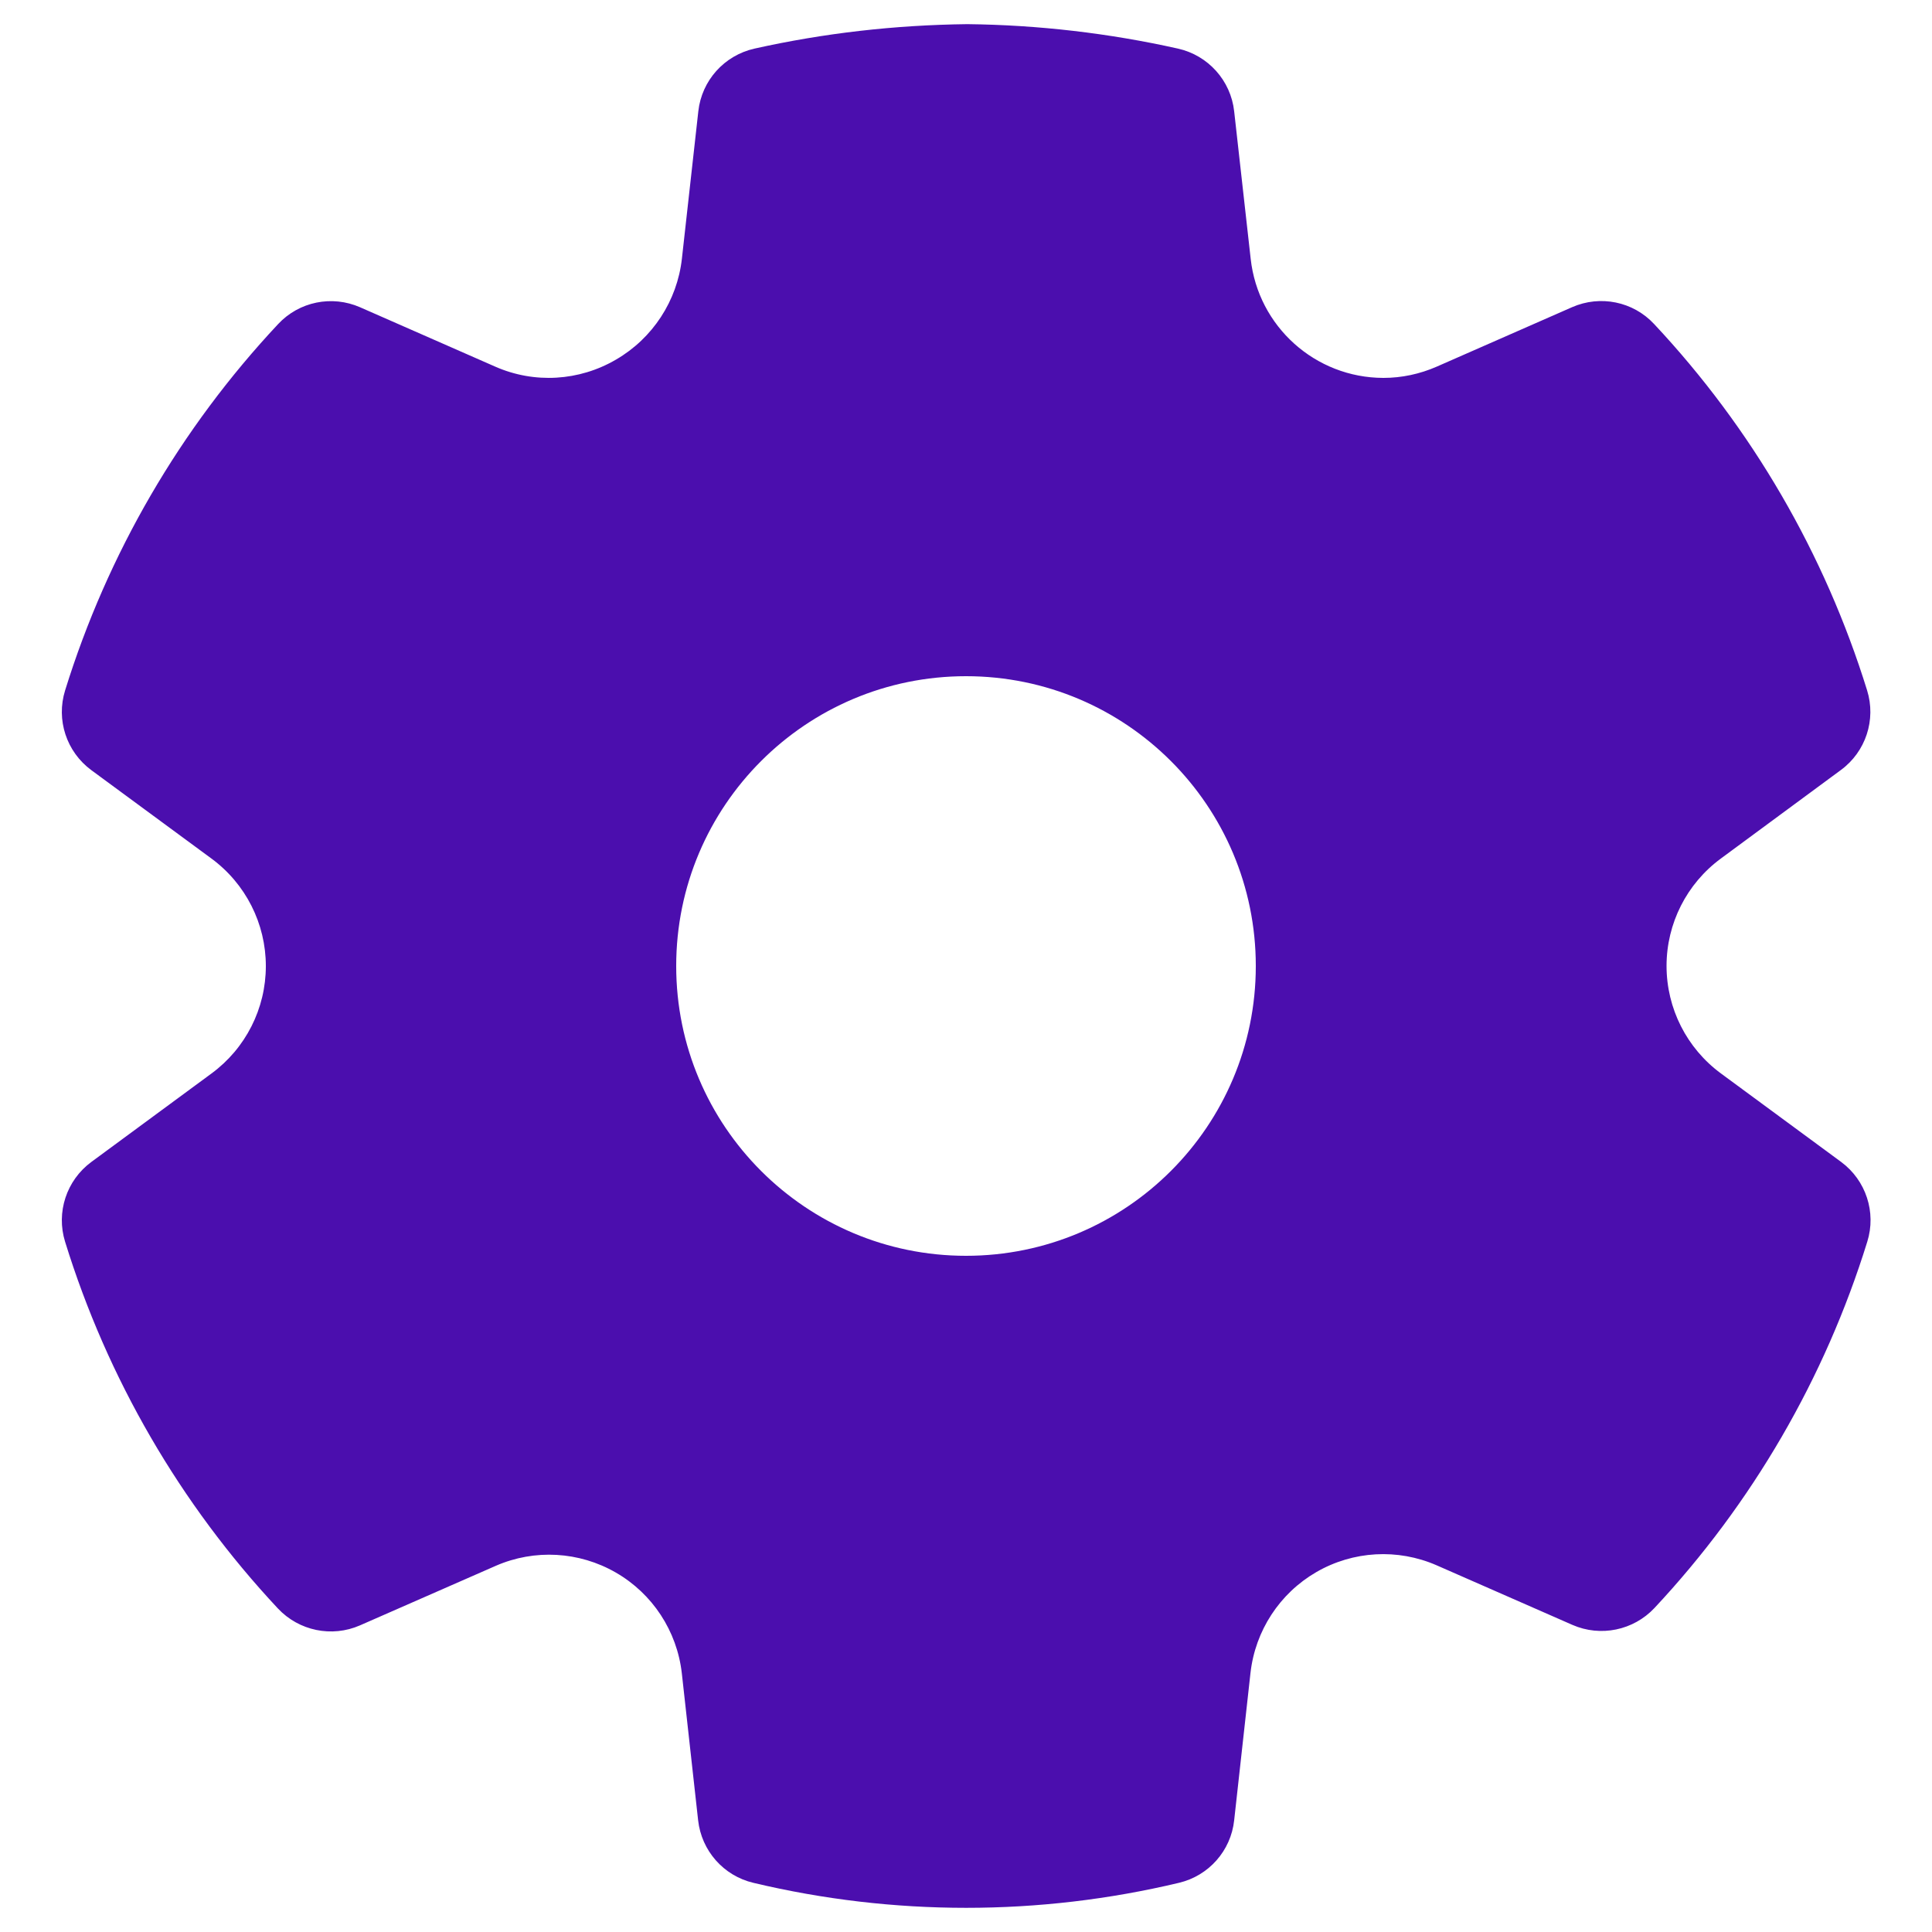 <svg width="20" height="20" viewBox="0 0 20 20" fill="none" xmlns="http://www.w3.org/2000/svg">
<path d="M10.013 0.25C10.747 0.258 11.478 0.343 12.194 0.503C12.507 0.573 12.741 0.834 12.776 1.152L12.947 2.679C13.024 3.38 13.616 3.911 14.321 3.912C14.511 3.912 14.698 3.872 14.874 3.795L16.274 3.18C16.566 3.052 16.906 3.121 17.123 3.354C18.136 4.435 18.889 5.731 19.328 7.146C19.423 7.451 19.314 7.782 19.057 7.971L17.815 8.887C17.461 9.147 17.252 9.56 17.252 9.999C17.252 10.439 17.461 10.852 17.816 11.113L19.059 12.028C19.316 12.218 19.425 12.549 19.33 12.854C18.892 14.268 18.138 15.565 17.127 16.646C16.909 16.878 16.569 16.948 16.278 16.821L14.872 16.204C14.469 16.028 14.007 16.054 13.627 16.274C13.247 16.494 12.994 16.881 12.945 17.318L12.776 18.844C12.742 19.159 12.513 19.418 12.204 19.491C10.756 19.836 9.247 19.836 7.799 19.491C7.49 19.418 7.262 19.159 7.227 18.844L7.058 17.32C7.008 16.884 6.755 16.498 6.375 16.279C5.995 16.06 5.534 16.034 5.133 16.209L3.726 16.826C3.435 16.953 3.095 16.883 2.877 16.651C1.865 15.569 1.112 14.271 0.674 12.855C0.579 12.55 0.688 12.219 0.945 12.029L2.189 11.113C2.543 10.853 2.752 10.44 2.752 10.001C2.752 9.561 2.543 9.148 2.188 8.887L0.946 7.973C0.688 7.783 0.579 7.452 0.674 7.147C1.113 5.732 1.866 4.436 2.879 3.355C3.096 3.122 3.436 3.053 3.728 3.181L5.128 3.796C5.531 3.973 5.994 3.946 6.376 3.723C6.757 3.502 7.01 3.114 7.059 2.678L7.229 1.152C7.264 0.833 7.498 0.573 7.811 0.503C8.529 0.343 9.26 0.259 10.013 0.25ZM10 7C8.343 7 7 8.343 7 10C7 11.657 8.343 13 10 13C11.657 13 13 11.657 13 10C13 8.343 11.657 7 10 7Z" fill="#4B0EAE"/>
</svg>
